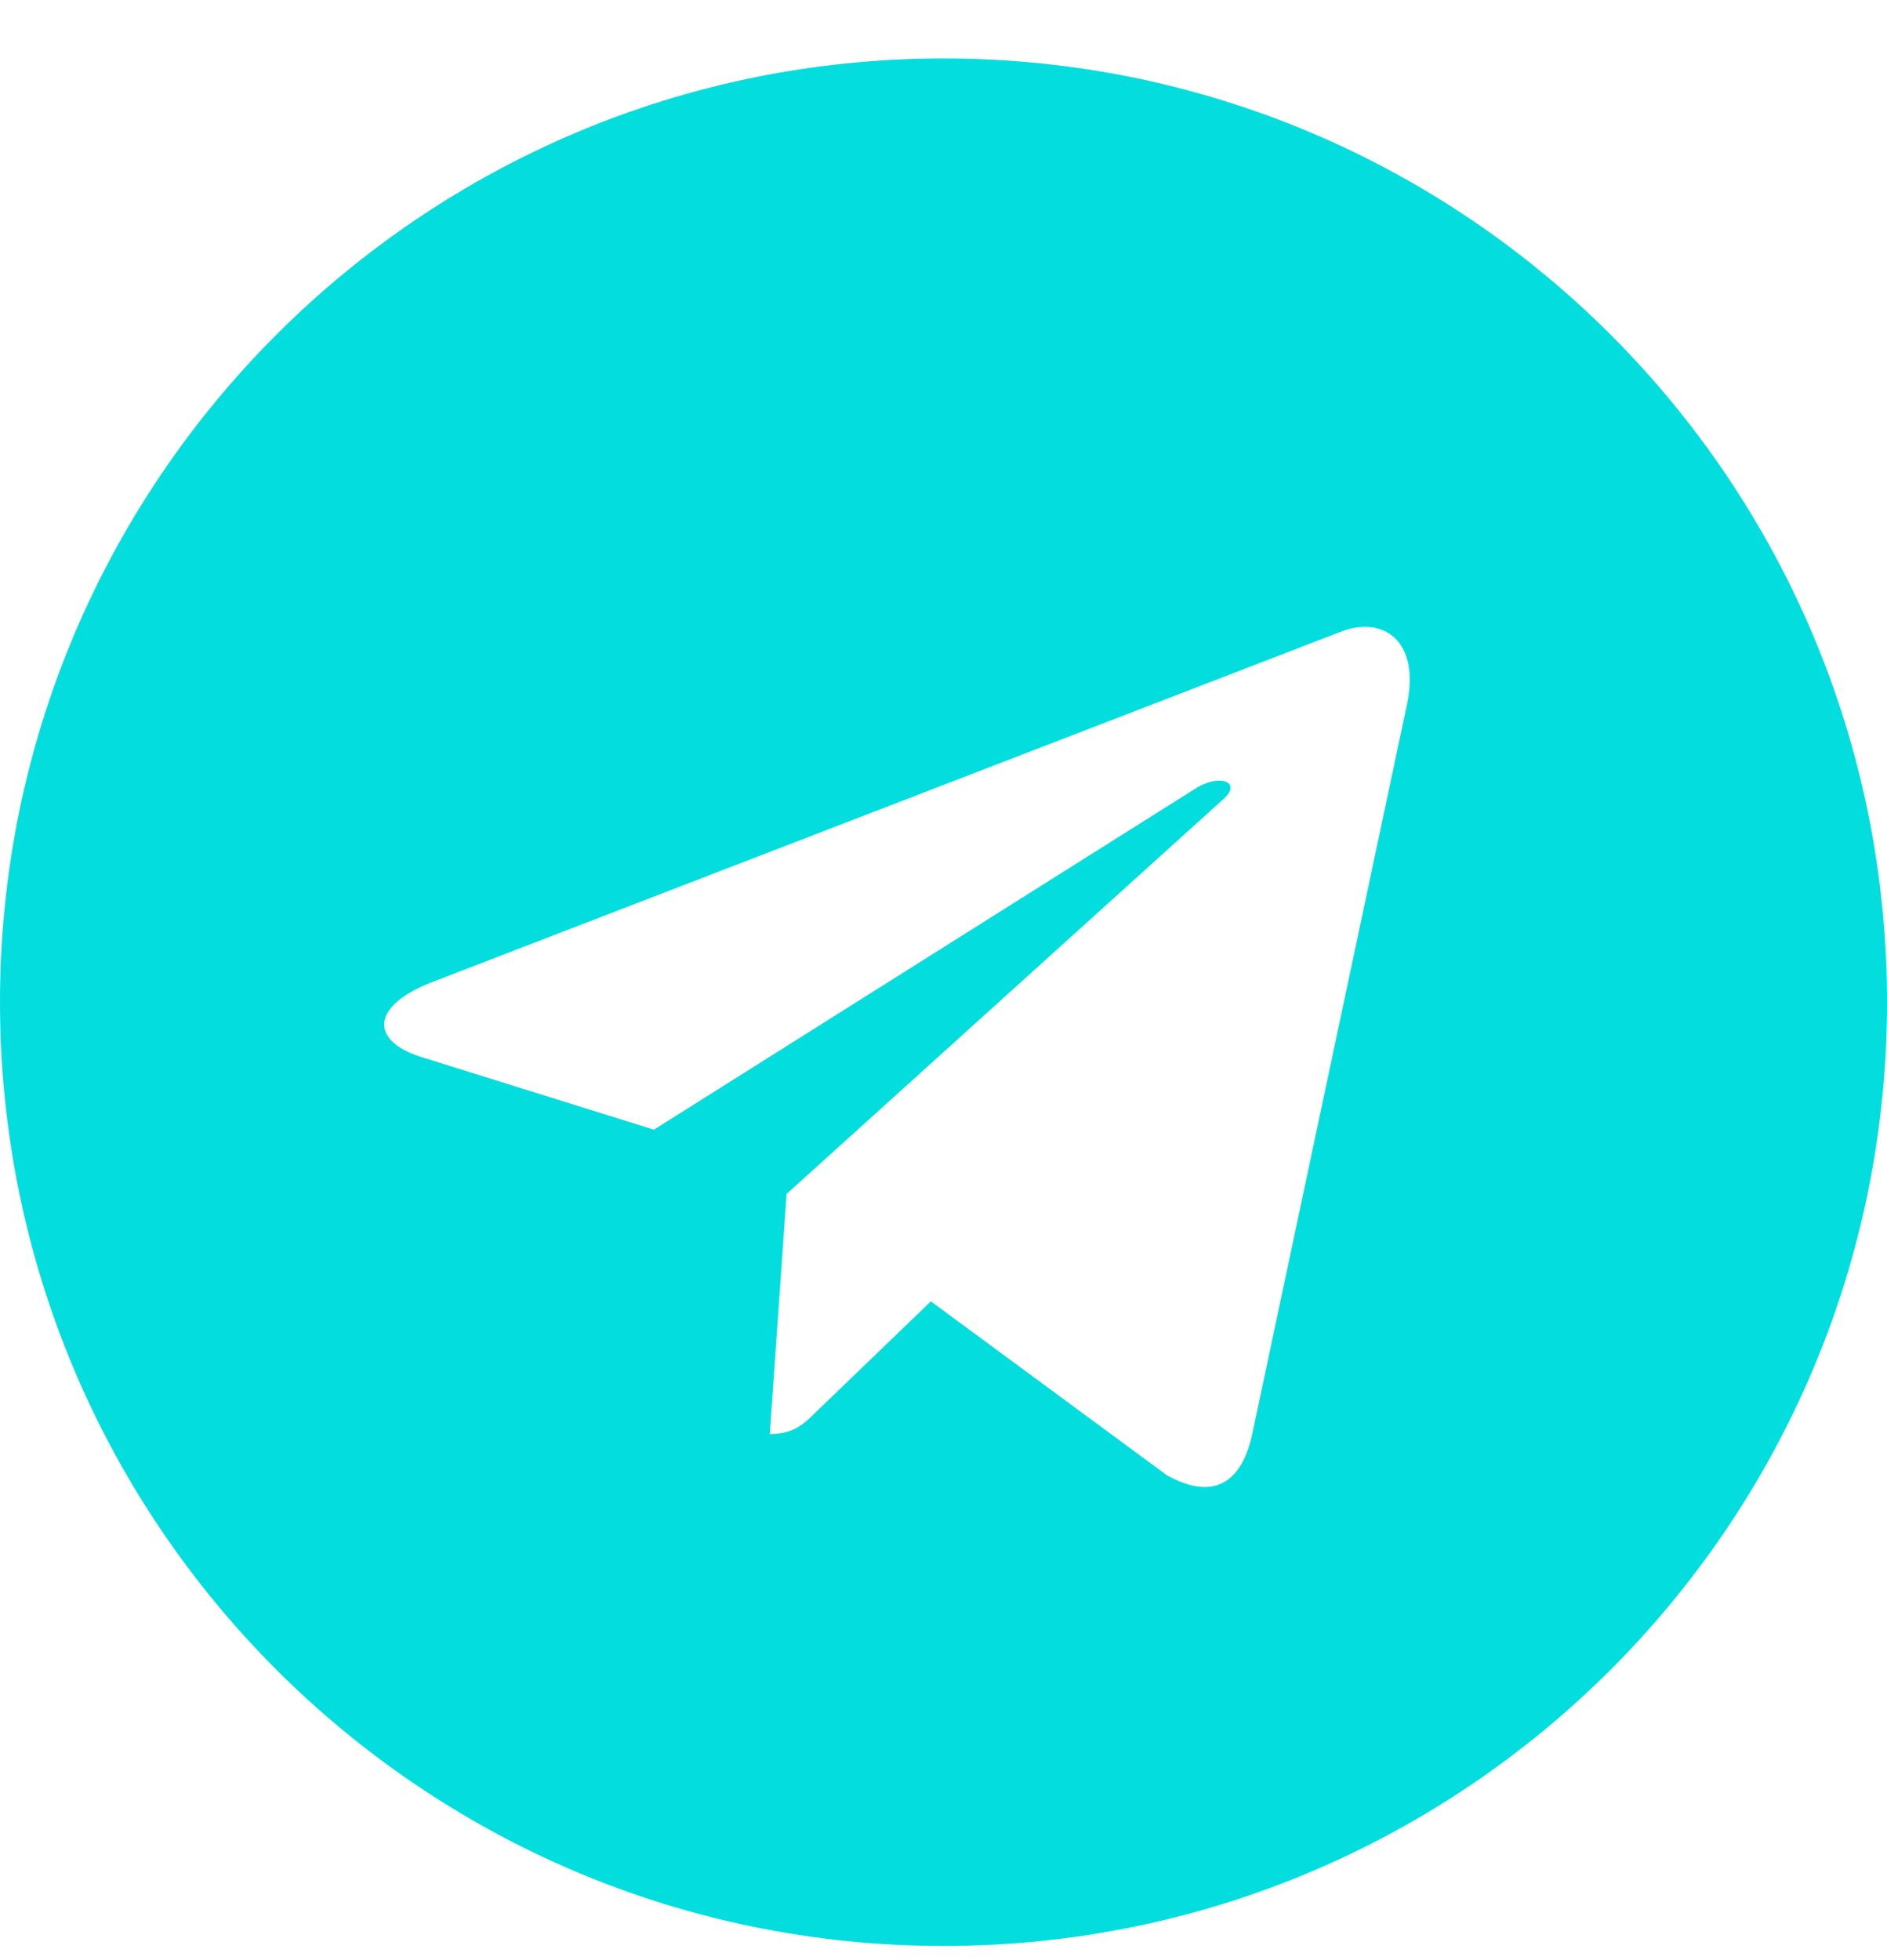 <?xml version="1.0" encoding="UTF-8"?>
<svg width="26px" height="27px" viewBox="0 0 26 27" version="1.1" xmlns="http://www.w3.org/2000/svg" xmlns:xlink="http://www.w3.org/1999/xlink">
    <title></title>
    <g id="Page-1" stroke="none" stroke-width="1" fill="none" fill-rule="evenodd">
        <g id="Desktop-HD" transform="translate(-665, -1035)" fill="#03DDDD" fill-rule="nonzero">
            <g id="Group-5" transform="translate(665, 1036)">
                <path d="M13,25.805 C20.182,25.805 26,19.987 26,12.805 C26,5.623 20.182,-0.195 13,-0.195 C5.818,-0.195 0,5.623 0,12.805 C0,19.987 5.818,25.805 13,25.805 Z M16.076,19.32 L12.826,16.926 L11.259,18.435 C11.085,18.609 10.94,18.754 10.606,18.754 L10.838,15.446 L16.859,10.005 C17.121,9.773 16.801,9.642 16.453,9.874 L9.01,14.561 L5.804,13.56 C5.107,13.342 5.093,12.863 5.949,12.53 L18.484,7.698 C19.065,7.48 19.573,7.829 19.384,8.714 L17.251,18.768 C17.092,19.479 16.671,19.653 16.076,19.32 Z" id=""></path>
            </g>
        </g>
    </g>
</svg>